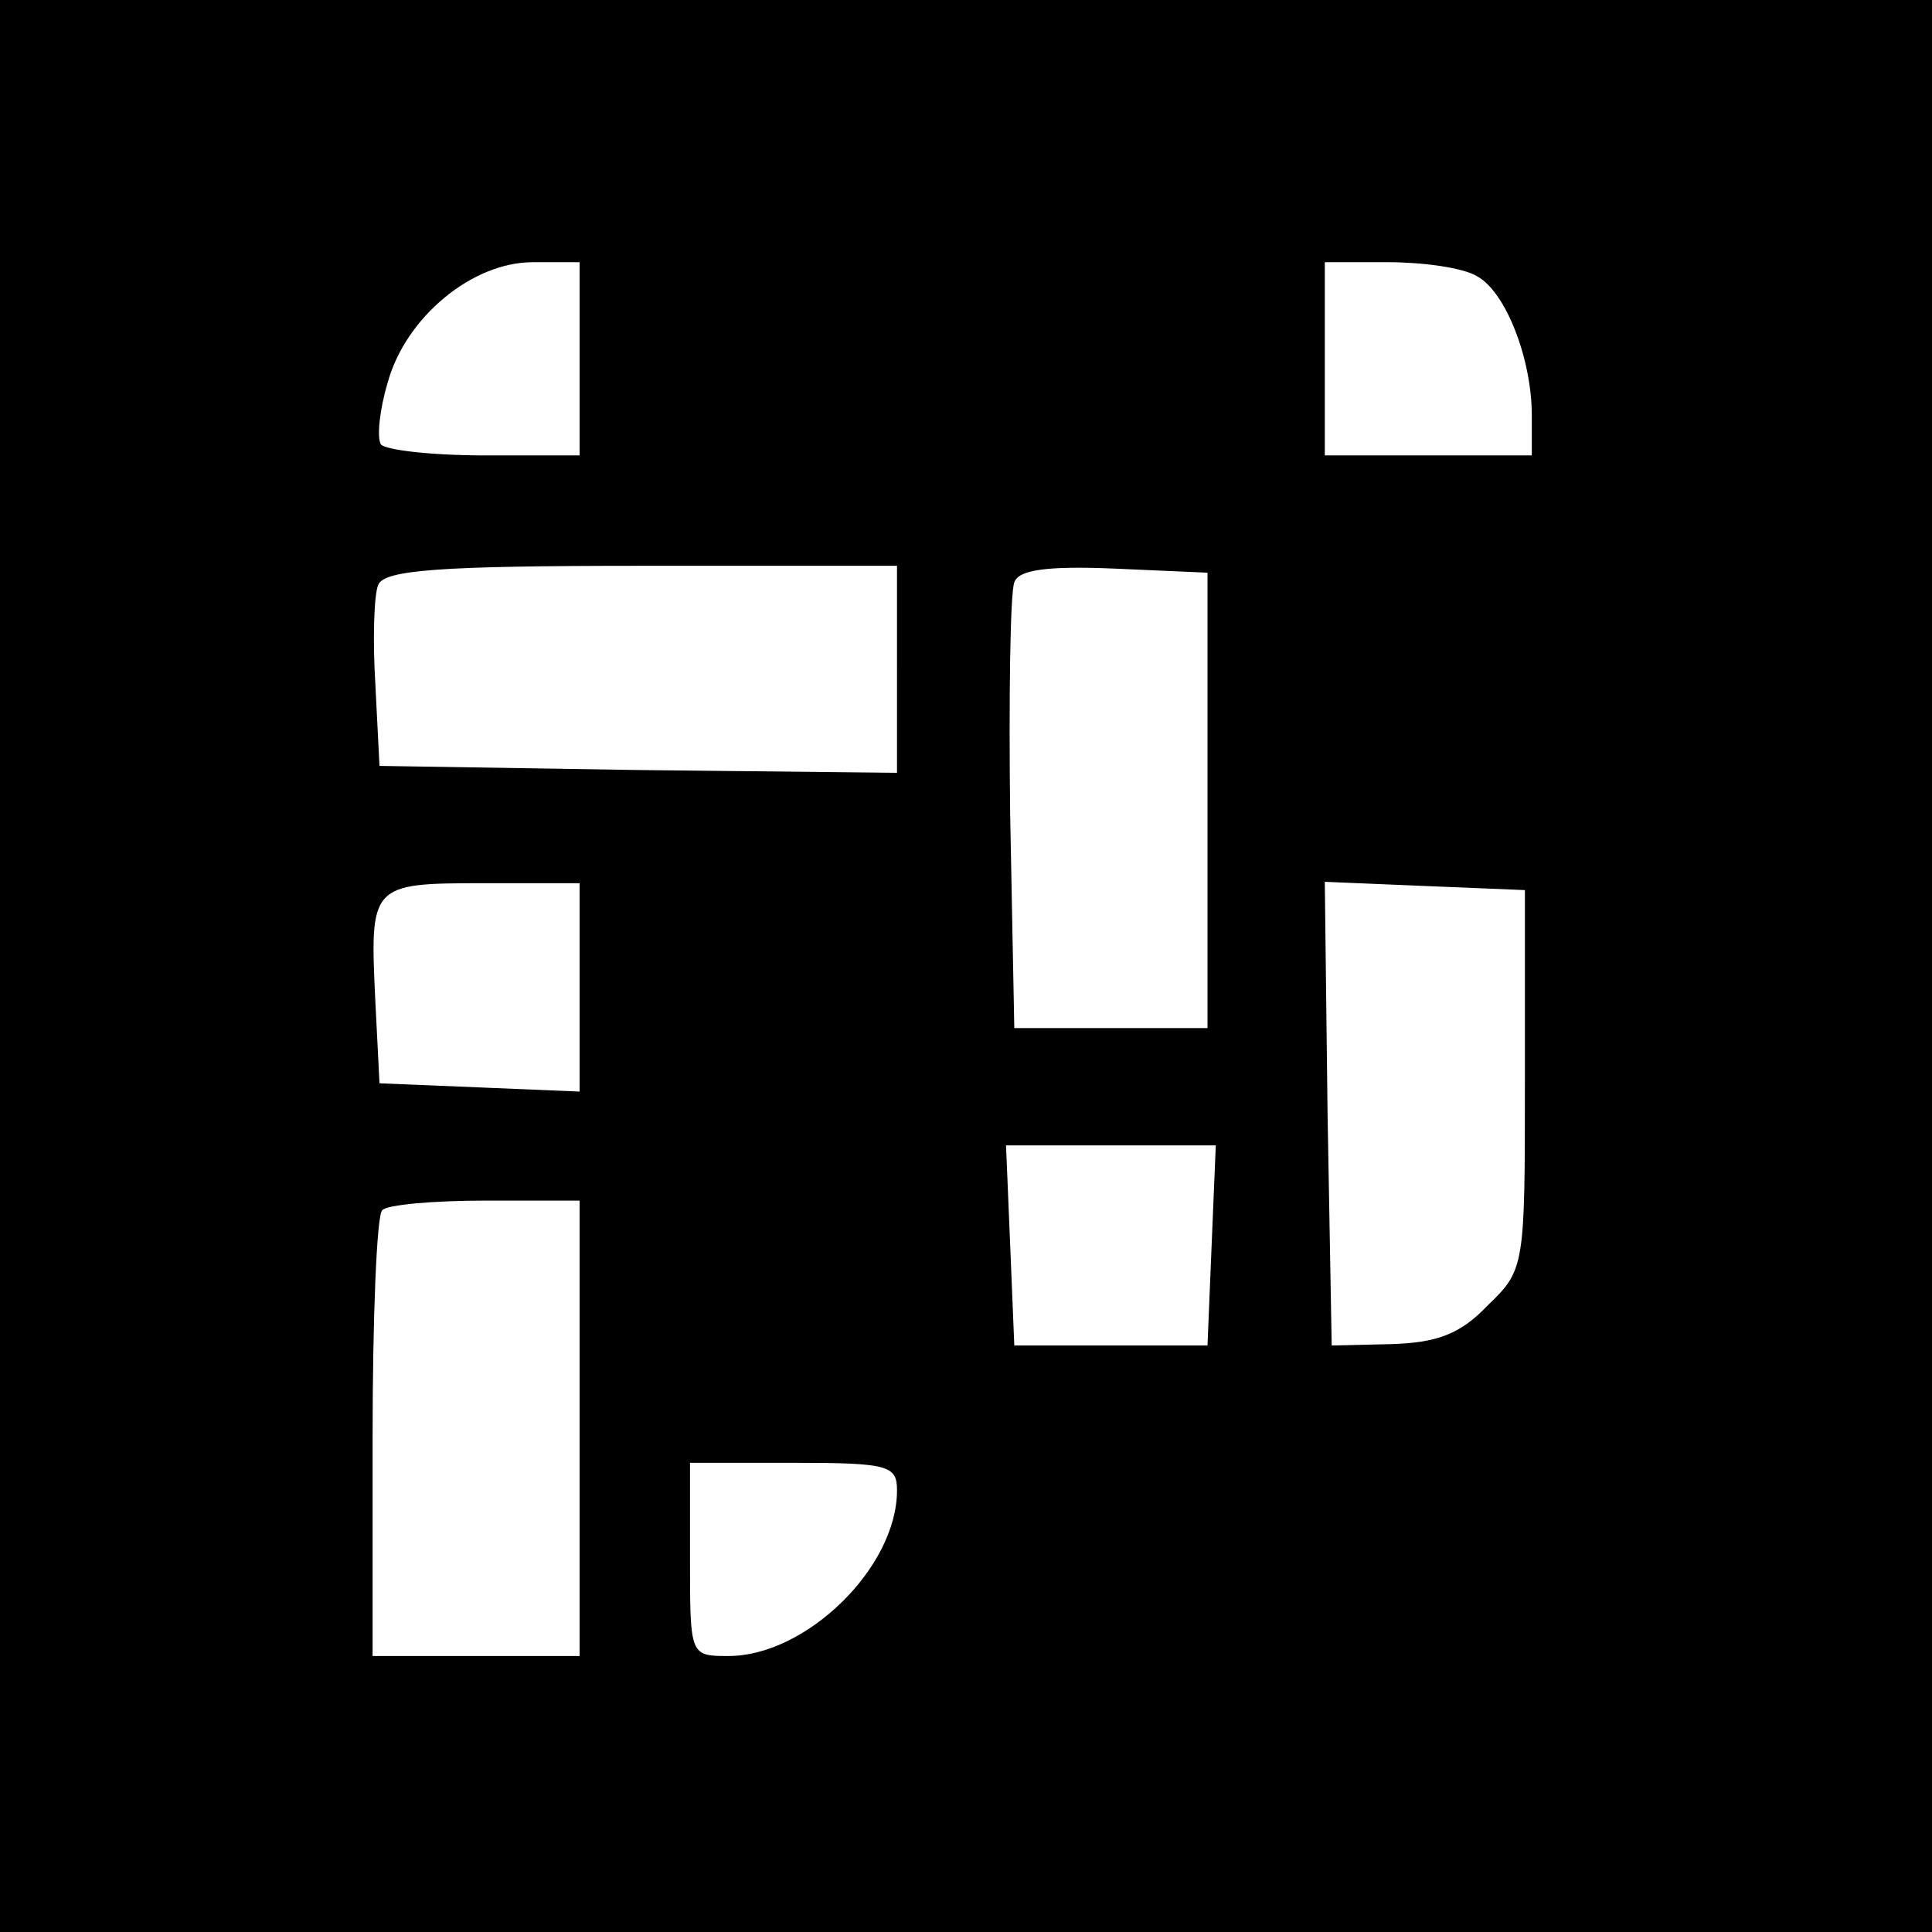 <?xml version="1.0" standalone="no"?>
<!DOCTYPE svg PUBLIC "-//W3C//DTD SVG 20010904//EN"
 "http://www.w3.org/TR/2001/REC-SVG-20010904/DTD/svg10.dtd">
<svg version="1.0" xmlns="http://www.w3.org/2000/svg"
 width="140pt" height="140pt" viewBox="0 0 140 140"
 preserveAspectRatio="xMidYMid meet">
<g transform="translate(0,140) scale(0.1,-0.1)"
fill="#000000" stroke="none">
<path d="M0 700 l0 -700 700 0 700 0 0 700 0 700 -700 0 -700 0 0 -700z m420
440 l0 -70 -69 0 c-39 0 -72 4 -75 8 -3 5 -1 25 5 45 13 47 61 87 105 87 l34
0 0 -70z m650 60 c21 -11 40 -60 40 -101 l0 -29 -75 0 -75 0 0 70 0 70 46 0
c25 0 54 -4 64 -10z m-420 -285 l0 -75 -187 2 -188 3 -3 59 c-2 32 -1 65 2 72
4 11 44 14 191 14 l185 0 0 -75z m225 -95 l0 -165 -70 0 -70 0 -3 155 c-1 85
0 160 3 168 3 9 23 12 72 10 l68 -3 0 -165z m-455 -135 l0 -76 -72 3 -73 3 -3
59 c-4 85 -4 86 78 86 l70 0 0 -75z m685 -67 c0 -136 0 -138 -27 -164 -20 -21
-37 -27 -70 -28 l-43 -1 -3 168 -2 168 72 -3 73 -3 0 -137z m-227 -120 l-3
-73 -70 0 -70 0 -3 73 -3 72 76 0 76 0 -3 -72z m-458 -133 l0 -165 -75 0 -75
0 0 158 c0 87 3 162 7 165 3 4 37 7 75 7 l68 0 0 -165z m230 -45 c0 -56 -66
-120 -122 -120 -28 0 -28 0 -28 70 l0 70 75 0 c69 0 75 -2 75 -20z"/>
</g>
</svg>
